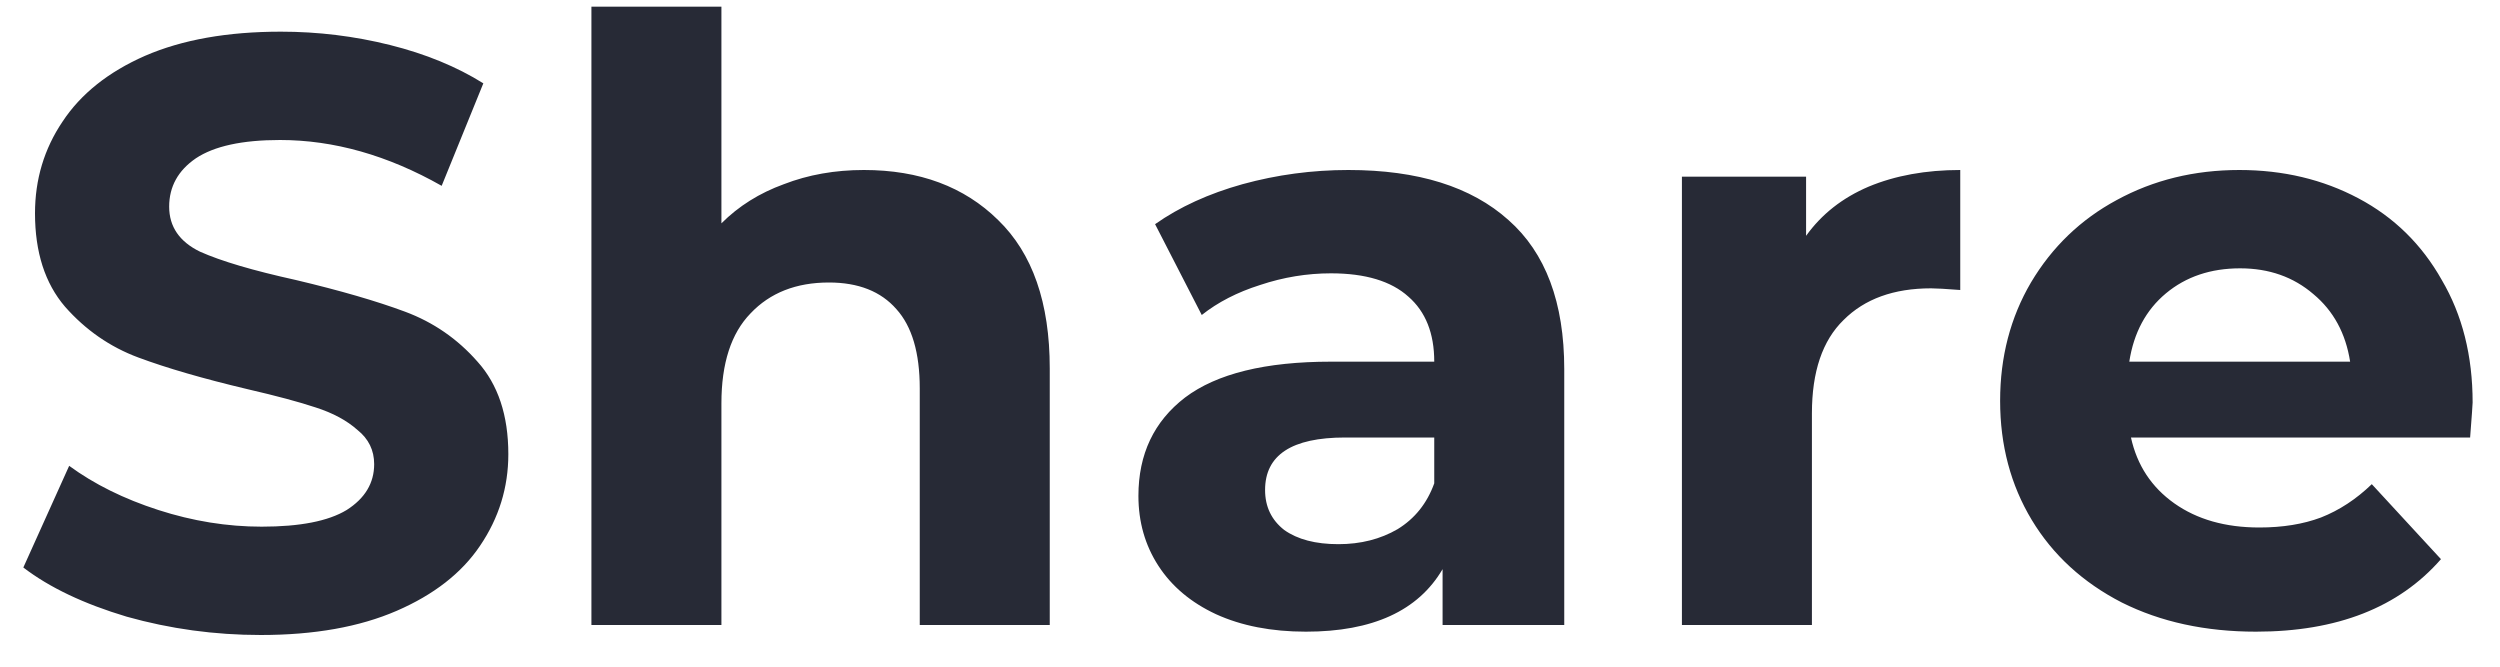<svg width="60" height="16" viewBox="0 0 60 16" fill="none" xmlns="http://www.w3.org/2000/svg">
<path d="M6.26 15.24C5.153 15.24 4.08 15.093 3.04 14.8C2.013 14.493 1.187 14.1 0.56 13.62L1.66 11.18C2.26 11.62 2.973 11.973 3.8 12.24C4.627 12.507 5.453 12.64 6.28 12.64C7.2 12.64 7.88 12.507 8.32 12.24C8.76 11.96 8.98 11.593 8.98 11.14C8.98 10.807 8.847 10.533 8.58 10.32C8.327 10.093 7.993 9.913 7.58 9.78C7.18 9.647 6.633 9.5 5.94 9.34C4.873 9.087 4 8.833 3.32 8.58C2.64 8.327 2.053 7.92 1.56 7.36C1.08 6.8 0.84 6.053 0.84 5.12C0.84 4.307 1.06 3.573 1.5 2.92C1.94 2.253 2.6 1.727 3.48 1.34C4.373 0.953 5.46 0.76 6.74 0.76C7.633 0.76 8.507 0.867 9.36 1.08C10.213 1.293 10.96 1.6 11.6 2L10.6 4.46C9.307 3.727 8.013 3.36 6.72 3.36C5.813 3.36 5.14 3.507 4.7 3.8C4.273 4.093 4.06 4.48 4.06 4.96C4.06 5.44 4.307 5.8 4.8 6.04C5.307 6.267 6.073 6.493 7.1 6.72C8.167 6.973 9.04 7.227 9.72 7.48C10.4 7.733 10.98 8.133 11.46 8.68C11.953 9.227 12.2 9.967 12.2 10.9C12.2 11.7 11.973 12.433 11.52 13.1C11.08 13.753 10.413 14.273 9.52 14.66C8.627 15.047 7.54 15.24 6.26 15.24ZM20.734 4.08C22.067 4.08 23.141 4.48 23.954 5.28C24.781 6.08 25.194 7.267 25.194 8.84V15H22.074V9.32C22.074 8.467 21.887 7.833 21.514 7.42C21.141 6.993 20.601 6.78 19.894 6.78C19.107 6.78 18.481 7.027 18.014 7.52C17.547 8 17.314 8.72 17.314 9.68V15H14.194V0.16H17.314V5.36C17.727 4.947 18.227 4.633 18.814 4.42C19.401 4.193 20.041 4.08 20.734 4.08ZM32.362 4.08C34.029 4.08 35.309 4.48 36.202 5.28C37.095 6.067 37.542 7.26 37.542 8.86V15H34.622V13.66C34.035 14.66 32.942 15.16 31.342 15.16C30.515 15.16 29.795 15.02 29.182 14.74C28.582 14.46 28.122 14.073 27.802 13.58C27.482 13.087 27.322 12.527 27.322 11.9C27.322 10.9 27.695 10.113 28.442 9.54C29.202 8.967 30.369 8.68 31.942 8.68H34.422C34.422 8 34.215 7.48 33.802 7.12C33.389 6.747 32.769 6.56 31.942 6.56C31.369 6.56 30.802 6.653 30.242 6.84C29.695 7.013 29.229 7.253 28.842 7.56L27.722 5.38C28.309 4.967 29.009 4.647 29.822 4.42C30.649 4.193 31.495 4.08 32.362 4.08ZM32.122 13.06C32.655 13.06 33.129 12.94 33.542 12.7C33.955 12.447 34.249 12.08 34.422 11.6V10.5H32.282C31.002 10.5 30.362 10.92 30.362 11.76C30.362 12.16 30.515 12.48 30.822 12.72C31.142 12.947 31.575 13.06 32.122 13.06ZM43.346 5.66C43.719 5.14 44.219 4.747 44.846 4.48C45.486 4.213 46.219 4.08 47.046 4.08V6.96C46.699 6.933 46.466 6.92 46.346 6.92C45.452 6.92 44.752 7.173 44.246 7.68C43.739 8.173 43.486 8.92 43.486 9.92V15H40.366V4.24H43.346V5.66ZM59.343 9.66C59.343 9.7 59.323 9.98 59.283 10.5H51.143C51.29 11.167 51.637 11.693 52.183 12.08C52.73 12.467 53.41 12.66 54.223 12.66C54.783 12.66 55.277 12.58 55.703 12.42C56.143 12.247 56.55 11.98 56.923 11.62L58.583 13.42C57.57 14.58 56.09 15.16 54.143 15.16C52.93 15.16 51.857 14.927 50.923 14.46C49.99 13.98 49.27 13.32 48.763 12.48C48.257 11.64 48.003 10.687 48.003 9.62C48.003 8.567 48.25 7.62 48.743 6.78C49.25 5.927 49.937 5.267 50.803 4.8C51.683 4.32 52.663 4.08 53.743 4.08C54.797 4.08 55.75 4.307 56.603 4.76C57.457 5.213 58.123 5.867 58.603 6.72C59.097 7.56 59.343 8.54 59.343 9.66ZM53.763 6.44C53.057 6.44 52.463 6.64 51.983 7.04C51.503 7.44 51.21 7.987 51.103 8.68H56.403C56.297 8 56.003 7.46 55.523 7.06C55.043 6.647 54.457 6.44 53.763 6.44Z" fill="#272A36"/>
</svg>

